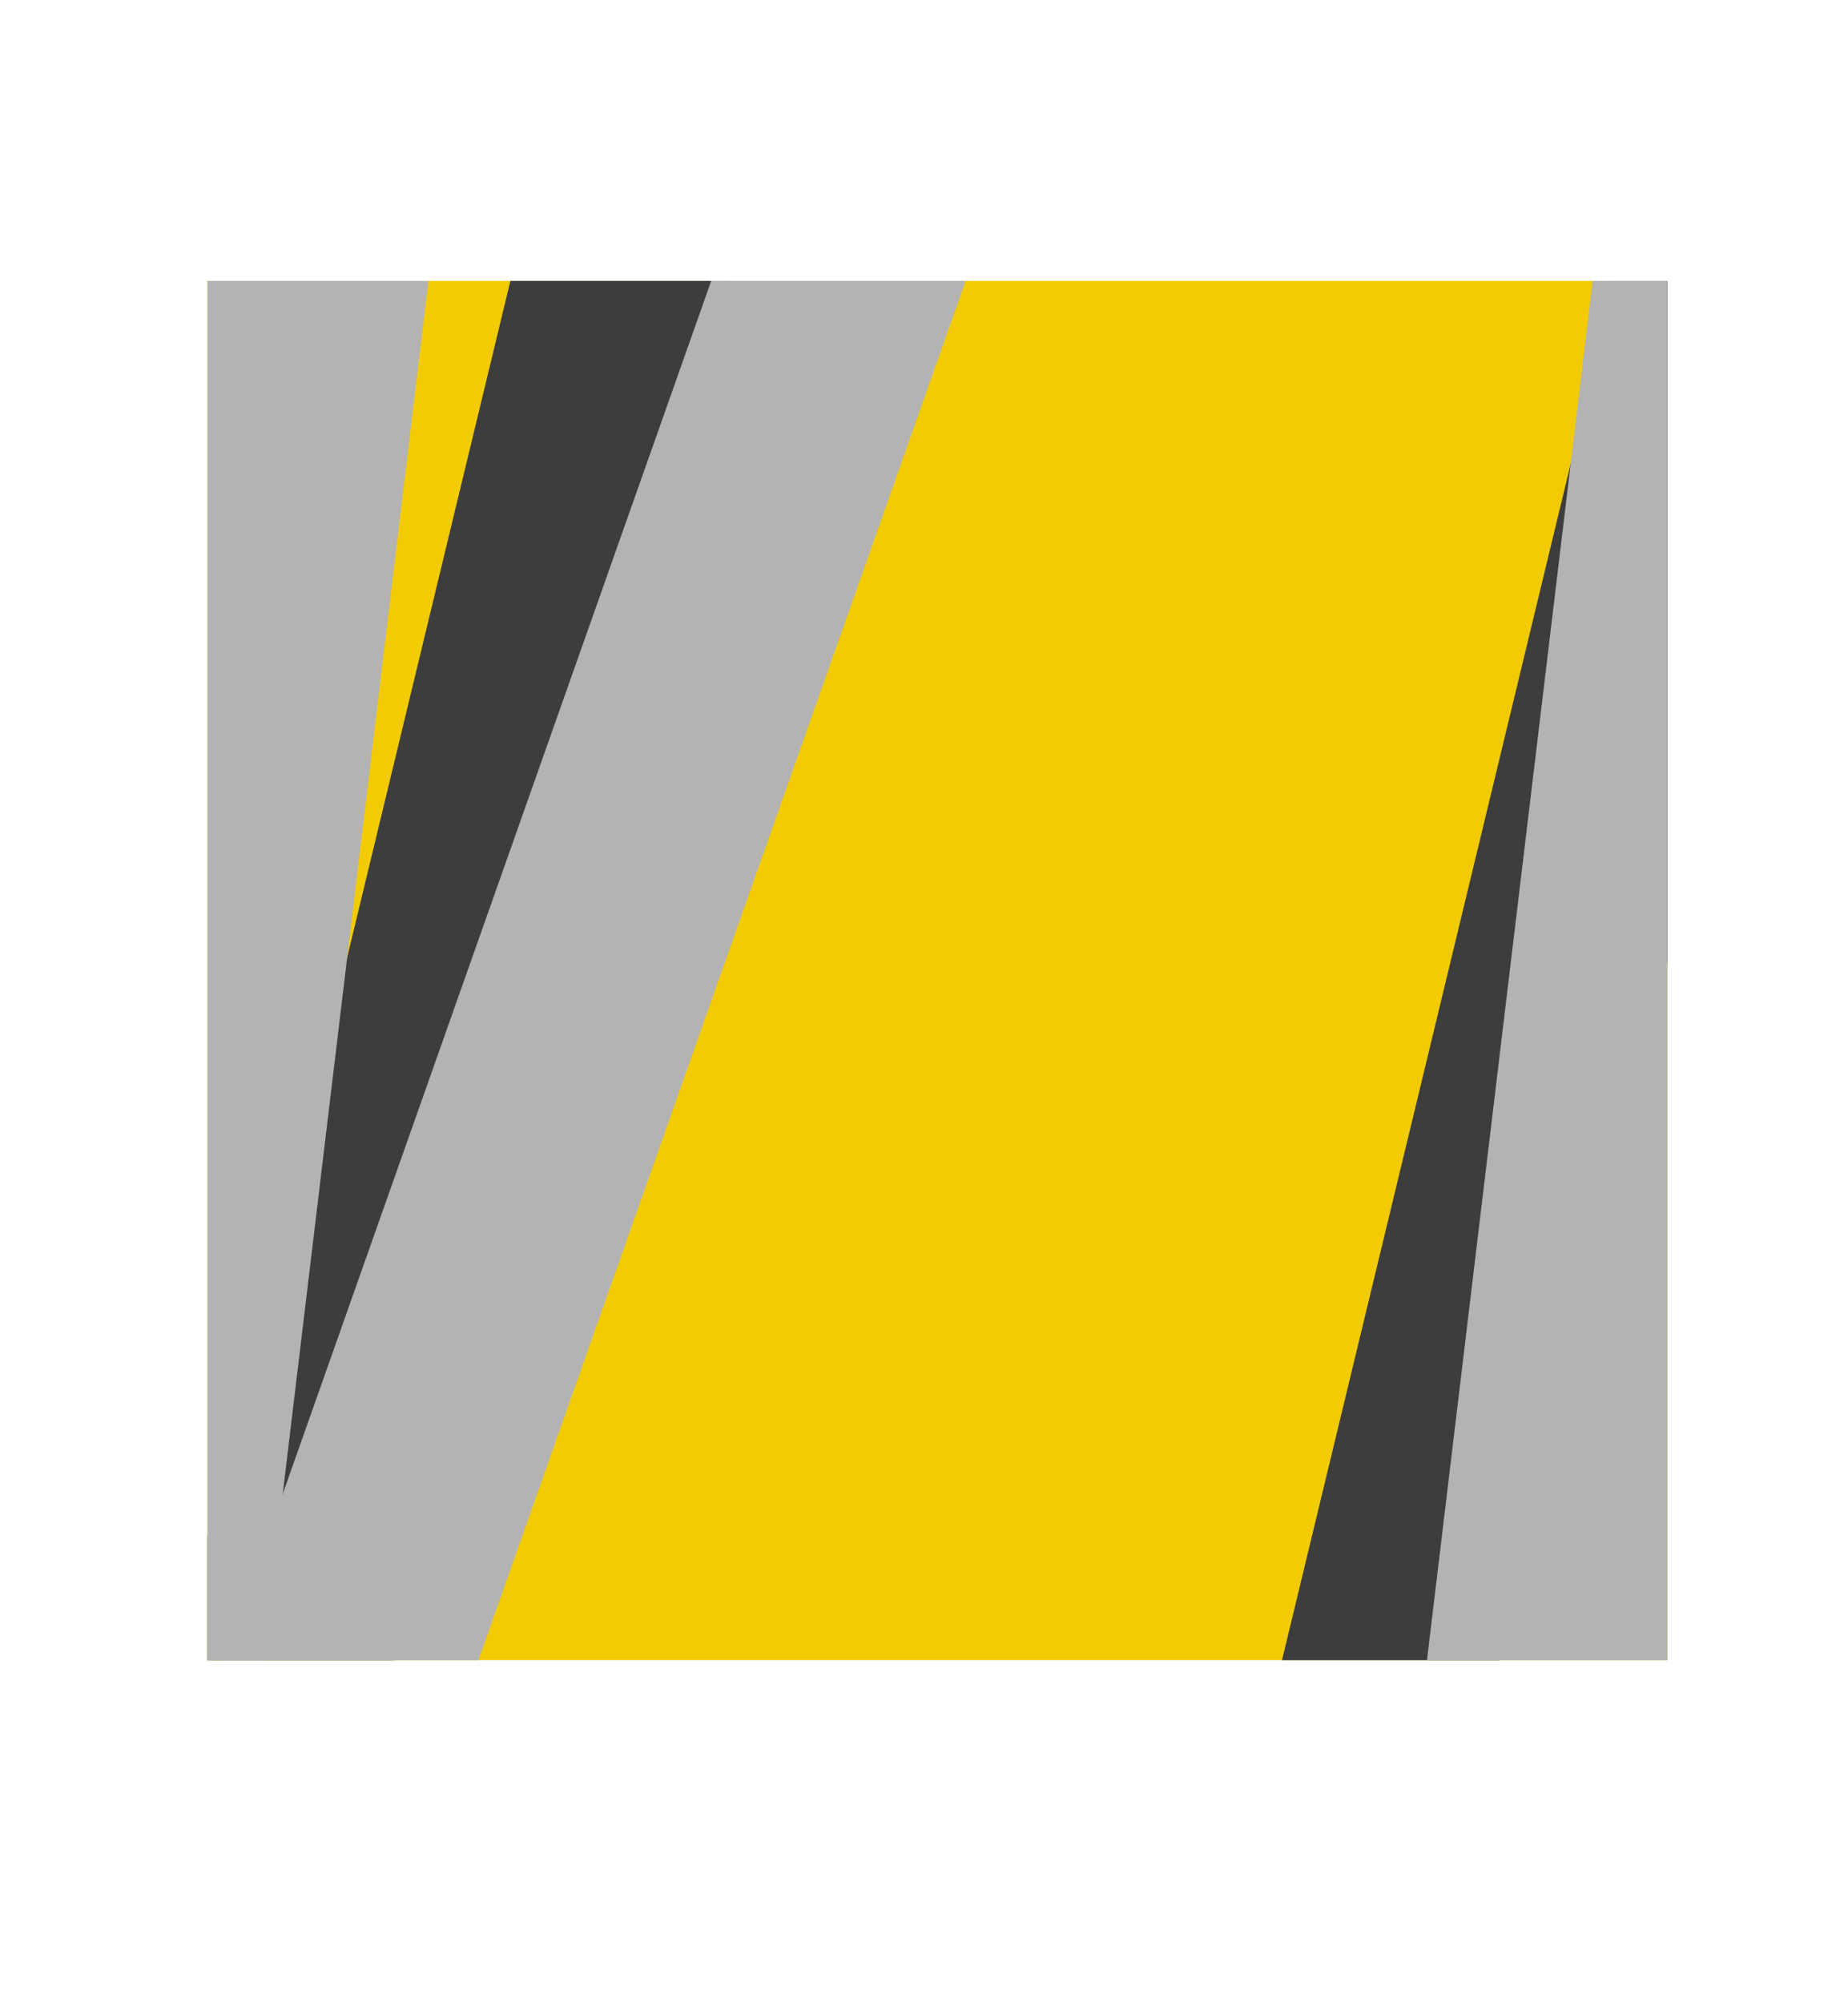 <svg xmlns="http://www.w3.org/2000/svg" xmlns:xlink="http://www.w3.org/1999/xlink" viewBox="0 0 697.02 755.24"><defs><style>.cls-1{fill:none;}.cls-2{isolation:isolate;}.cls-3{fill:#f2cb05;}.cls-4{clip-path:url(#clip-path);}.cls-5{fill:#3d3d3d;}.cls-5,.cls-6{mix-blend-mode:overlay;}.cls-6{fill:#b3b3b3;}</style><clipPath id="clip-path" transform="translate(77.4 105.11)"><rect class="cls-1" x="15.7" y="-14.89" width="520.09" height="550.65" transform="matrix(0, -1, 1, 0, 15.74, 536.6)"/></clipPath></defs><g class="cls-2"><g id="Capa_2" data-name="Capa 2"><g id="Layer_1" data-name="Layer 1"><rect class="cls-3" x="15.7" y="-14.89" width="520.09" height="550.65" transform="matrix(0, -1, 1, 0, 93.14, 641.71)"/><g class="cls-4"><polygon class="cls-5" points="207.6 43.41 64.72 635.41 142.51 652.16 285.38 60.16 207.6 43.41"/><polygon class="cls-5" points="610.06 101.81 467.18 693.81 544.97 710.55 687.84 118.56 610.06 101.81"/><polygon class="cls-6" points="606.57 57.13 523.86 745.54 614.31 755.24 697.02 66.83 606.57 57.13"/><polygon class="cls-6" points="82.71 0 0 688.41 90.45 698.1 173.16 9.7 82.71 0"/><polygon class="cls-6" points="292.52 37.23 60.32 694.43 146.67 721.65 378.87 64.45 292.52 37.23"/></g></g></g></g></svg>